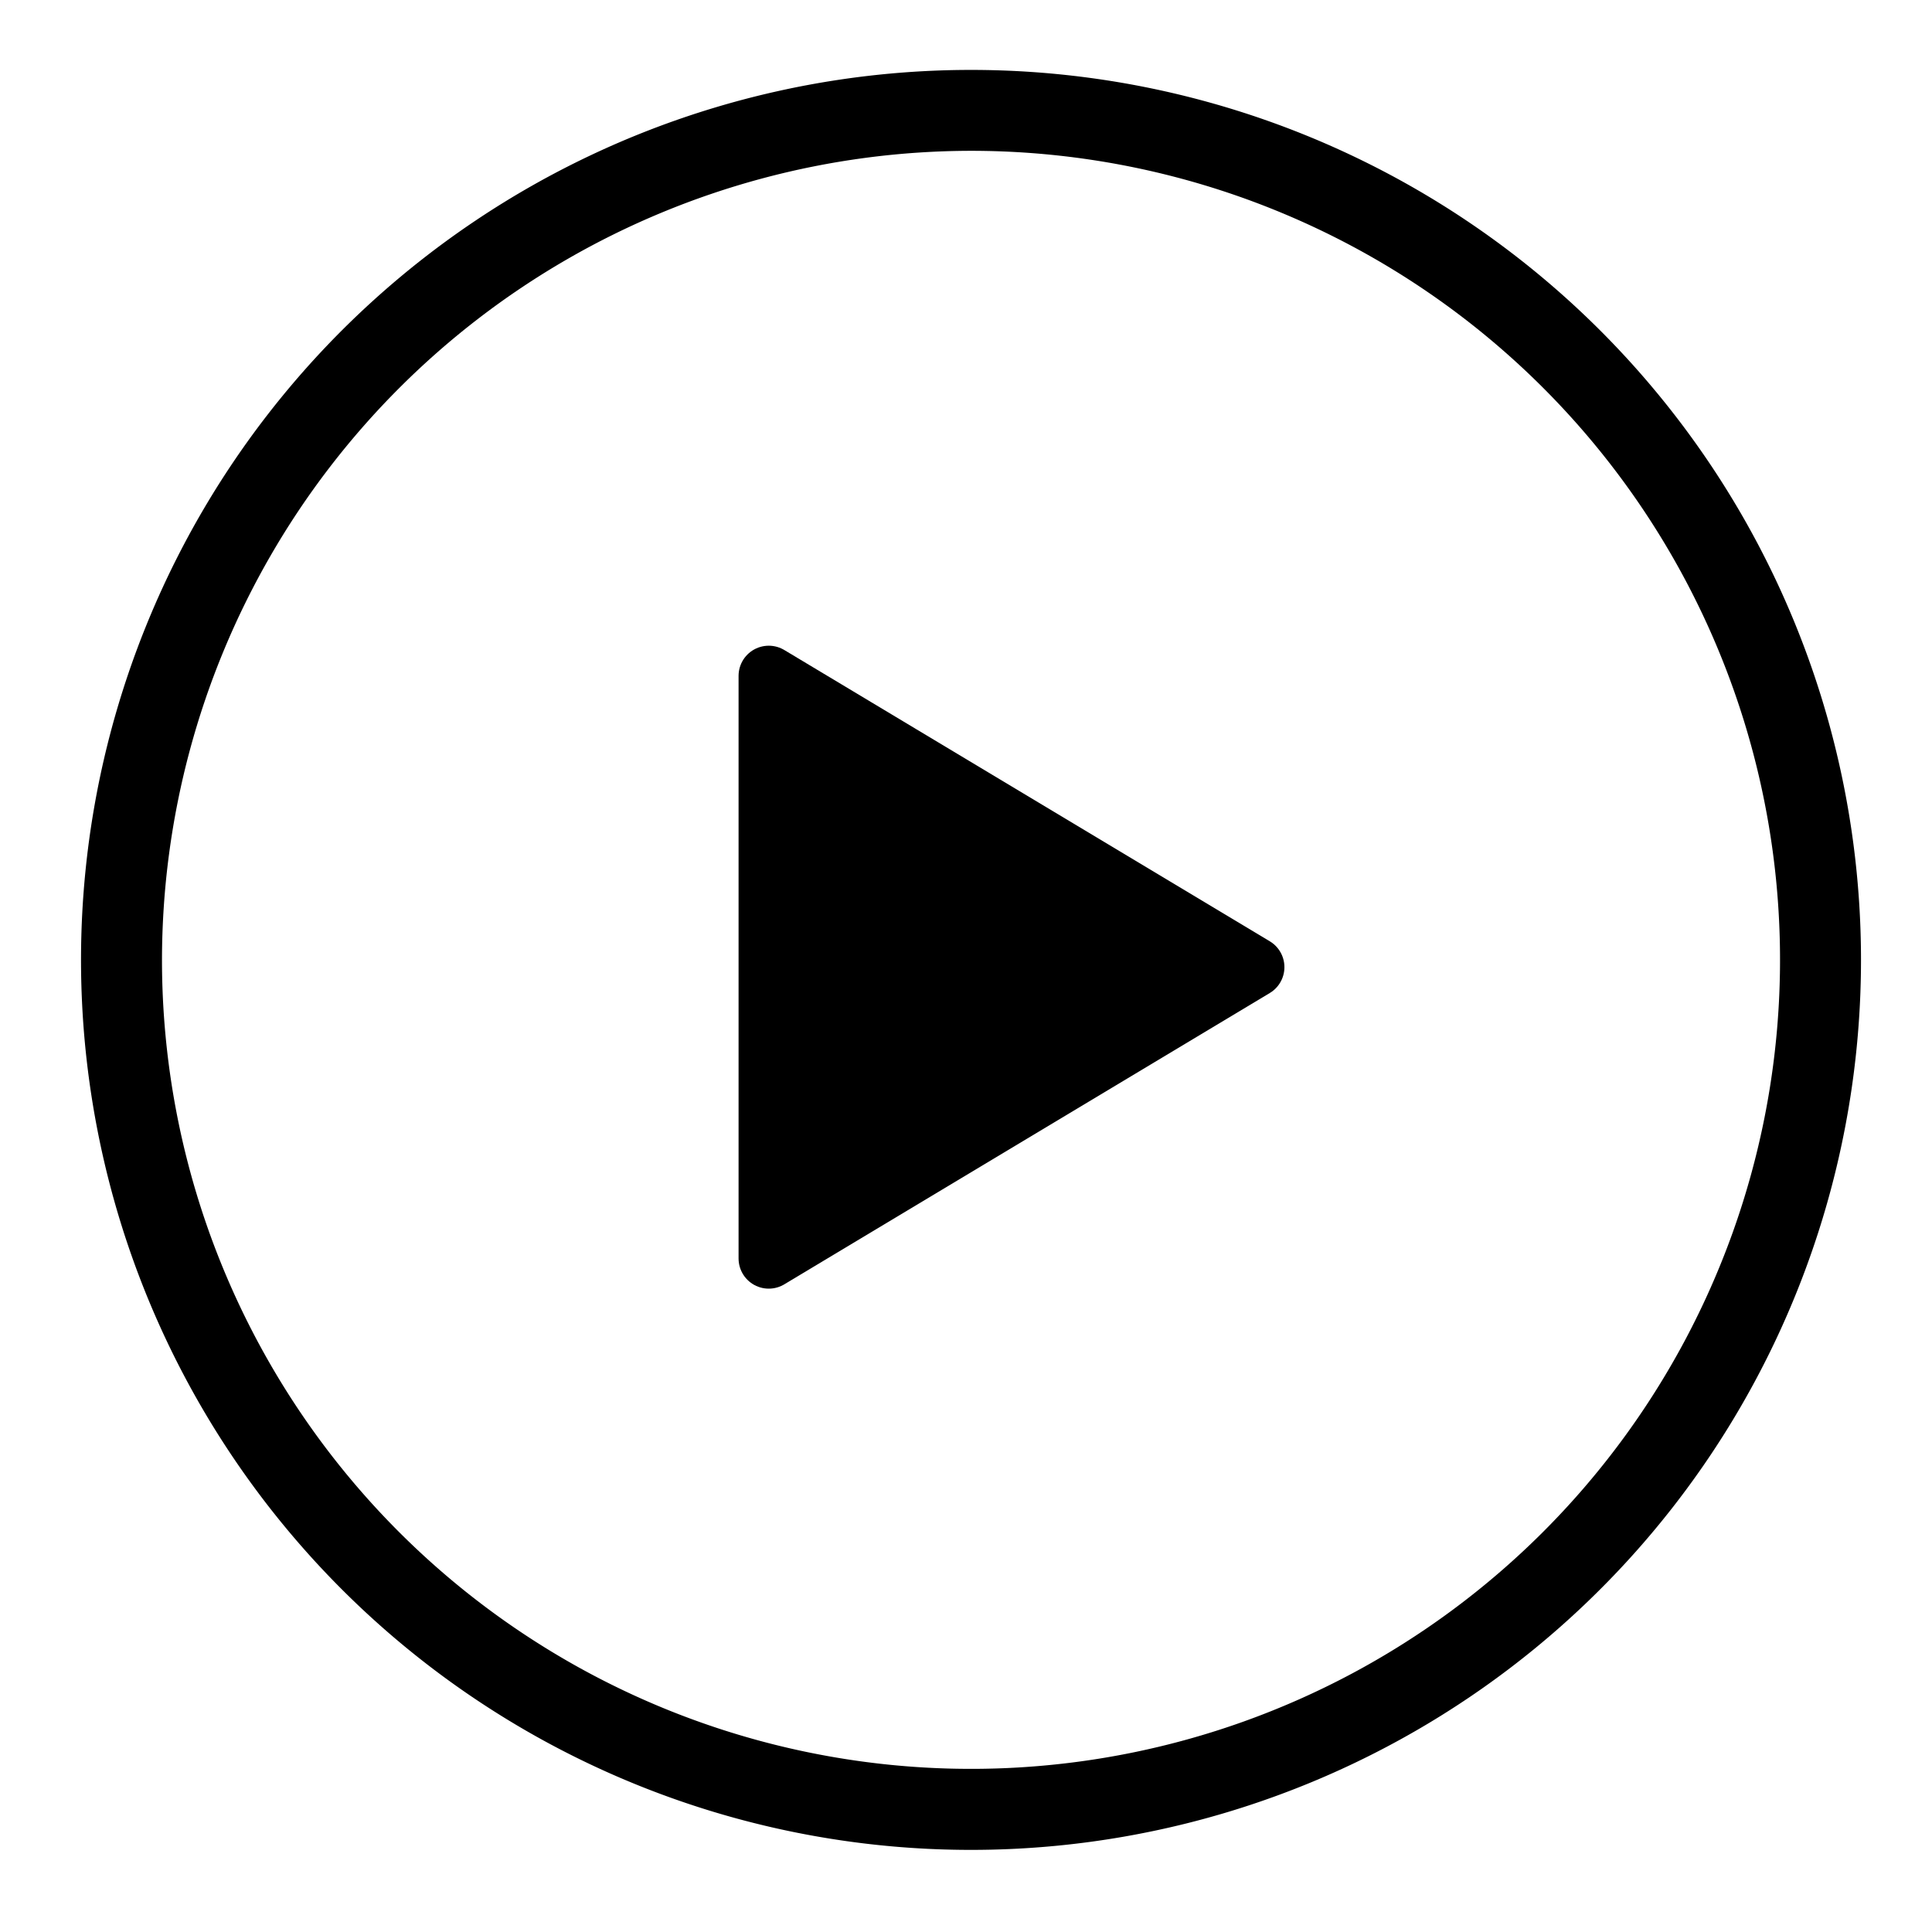 <svg xmlns="http://www.w3.org/2000/svg" width="32" height="32" viewBox="0 0 32 32">
  <g id="video-pause-wh" transform="translate(24 24.061)">
    <g id="Group_96109" data-name="Group 96109" transform="translate(-24 -24)">
      <rect id="Rectangle_31416" data-name="Rectangle 31416" width="32" height="32" transform="translate(0 -0.061)" fill="none"/>
      <g id="play-video-wh" transform="translate(16 15.777)">
        <g id="Group_100364" data-name="Group 100364" transform="translate(-16 -16)">
          <g id="play-video-wh-2" data-name="play-video-wh" transform="translate(1.342 1.32)">
            <path id="Path_147304" data-name="Path 147304" d="M15.741,2.34a13.4,13.4,0,1,1-13.4,13.4,13.416,13.416,0,0,1,13.4-13.4m0-1.34A14.741,14.741,0,1,0,30.482,15.741,14.741,14.741,0,0,0,15.741,1Z" transform="translate(-1 -1)"/>
            <path id="Path_147305" data-name="Path 147305" d="M9.5,8.49l8.041,4.824L9.5,18.139Z" transform="translate(1.891 1.547)" stroke="#000" stroke-linecap="round" stroke-linejoin="round" stroke-width="1"/>
          </g>
          <rect id="Rectangle_34087" data-name="Rectangle 34087" width="32" height="32" transform="translate(0 0.162)" fill="none"/>
        </g>
      </g>
    </g>
  </g>
</svg>
